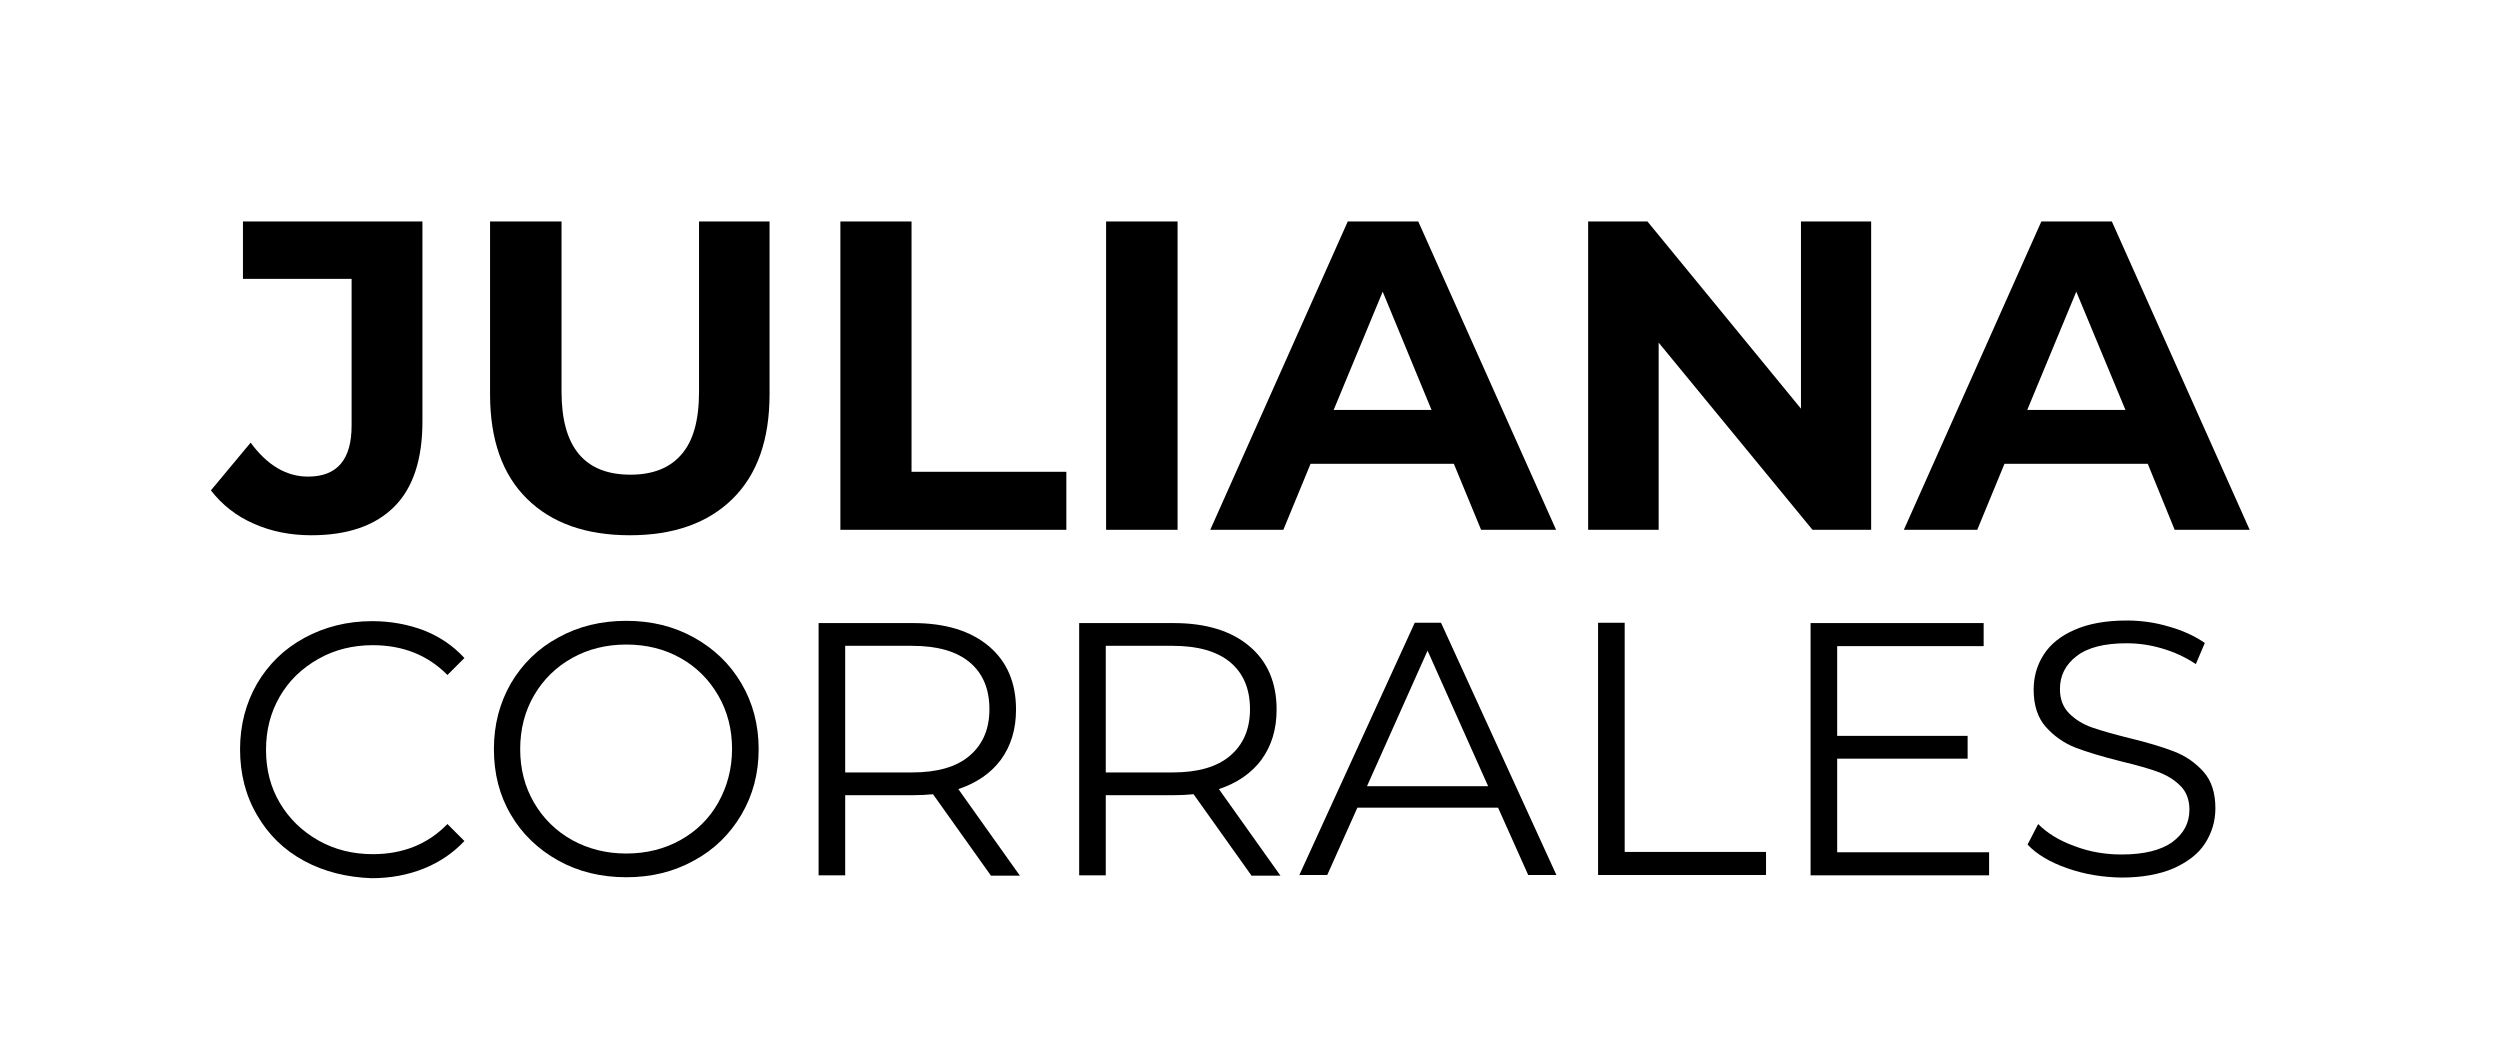 <?xml version="1.0" encoding="utf-8"?>
<!-- Generator: Adobe Illustrator 22.0.1, SVG Export Plug-In . SVG Version: 6.00 Build 0)  -->
<svg version="1.1" id="Layer_1" xmlns="http://www.w3.org/2000/svg" xmlns:xlink="http://www.w3.org/1999/xlink" x="0px" y="0px"
	 viewBox="0 0 780 327.6" style="enable-background:new 0 0 780 327.6;" xml:space="preserve">
<style type="text/css">
	.st0{fill:#56D9DD;}
	.st1{fill:#9BFEF1;}
	.st2{fill:#4685B7;}
	.st3{fill:#55BDD3;}
	.st4{fill:#308087;}
	.st5{fill:#DAFFFB;}
	.st6{fill:#50F8E5;}
	.st7{fill:#32988A;}
	.st8{fill:#00BAE4;}
	.st9{fill:#4EA6C6;}
	.st10{fill:#008BCF;}
	.st11{fill:#7FFCF5;}
	.st12{fill:#3BDECD;}
	.st13{fill:#345F85;}
	.st14{fill:#01B1DD;}
	.st15{fill:#D8F6FE;}
	.st16{fill:#97FEF6;}
	.st17{fill:#DBECEC;}
	.st18{fill:#68F9E1;}
	.st19{fill:#DCFFF6;}
	.st20{fill:#1DFAF8;}
	.st21{fill:#D7F9F4;}
	.st22{fill:#BFECE6;}
	.st23{fill:#E3FEFB;}
	.st24{fill:#294A6C;}
	.st25{fill:#59E3D2;}
	.st26{fill:#4AACBC;}
	.st27{fill:#54ACCB;}
	.st28{fill:#3292A5;}
	.st29{fill:#08B6EF;}
	.st30{fill:#7EE8EC;}
	.st31{fill:#007CD3;}
	.st32{fill:#CBF4F9;}
	.st33{fill:#01C7E8;}
	.st34{fill:#A1F0ED;}
	.st35{fill:#E1E7E9;}
	.st36{fill:#63CFE2;}
	.st37{fill:#358E8C;}
	.st38{fill:#57958D;}
	.st39{fill:#04B4EA;}
	.st40{fill:#38838F;}
	.st41{fill:#3CEAF9;}
	.st42{fill:#57E3D6;}
	.st43{fill:#BEFAF2;}
	.st44{fill:#6AA0E1;}
	.st45{fill:#0696EC;}
	.st46{fill:#9DFBE4;}
	.st47{fill:#DCEAEB;}
	.st48{fill:#B3C5CE;}
	.st49{fill:#D4FEF8;}
	.st50{fill:#82E1F7;}
	.st51{fill:#A6CFD0;}
	.st52{fill:#0355C0;}
	.st53{fill:#C8FEEE;}
	.st54{fill:#D6EEEE;}
	.st55{fill:#85E6E1;}
	.st56{fill:#B0FDFC;}
	.st57{fill:#76A8A6;}
	.st58{fill:#CFFEF1;}
	.st59{fill:#53D7FE;}
	.st60{fill:#0B8FE9;}
	.st61{fill:#4DF2D4;}
	.st62{fill:#BBDDDD;}
	.st63{fill:#90A1B2;}
	.st64{fill:#73FCFA;}
	.st65{fill:#71C5D1;}
	.st66{fill:#3DDDF9;}
	.st67{fill:#B6FBF7;}
	.st68{fill:#61F0E0;}
	.st69{fill:#A7EAFE;}
	.st70{fill:#B2F1FD;}
	.st71{fill:#0E42A0;}
	.st72{fill:#65B7B5;}
	.st73{fill:#4EDDFD;}
	.st74{fill:#C1F9FD;}
	.st75{fill:#B8DAD9;}
	.st76{fill:#7BF5D0;}
	.st77{fill:#C9F8FE;}
	.st78{fill:#74D8FD;}
	.st79{fill:#A6EAFE;}
	.st80{fill:#26D4E9;}
	.st81{fill:#59D0FD;}
	.st82{fill:#B7F1FE;}
	.st83{fill:#91E1D8;}
	.st84{fill:#C7E7E9;}
	.st85{fill:#2E517B;}
	.st86{fill:#628B98;}
	.st87{fill:#95AEB6;}
	.st88{fill:#ACE2DD;}
	.st89{fill:#79F7FC;}
	.st90{fill:#CBFFED;}
	.st91{fill:#11B1F0;}
	.st92{fill:#B5FDF4;}
	.st93{fill:#1AD6E3;}
	.st94{fill:#62FAFC;}
	.st95{fill:#7ABBB8;}
	.st96{fill:#8FDED1;}
	.st97{fill:#0E478E;}
	.st98{fill:#2E796A;}
	.st99{fill:#75B3B9;}
	.st100{fill:#C3E8E1;}
	.st101{fill:#CAEEFC;}
	.st102{fill:#44D6FA;}
	.st103{fill:#4C96AE;}
	.st104{fill:#1F7F7E;}
	.st105{fill:#87CFC0;}
	.st106{fill:#87EEF5;}
	.st107{fill:#70E7EC;}
	.st108{fill:#5DA3B8;}
	.st109{fill:#C5FEE8;}
	.st110{fill:#28BAAF;}
	.st111{fill:#59DFFC;}
	.st112{fill:#AAEFFE;}
	.st113{fill:#BFEEFE;}
	.st114{fill:#BDECFE;}
	.st115{fill:#669991;}
	.st116{fill:#6FC8C7;}
	.st117{fill:#94FEE1;}
	.st118{fill:#65A7A6;}
	.st119{fill:#50DCC5;}
	.st120{fill:#96E0FC;}
	.st121{fill:#99F0F9;}
	.st122{fill:#48B2A4;}
	.st123{fill:#5AB7AD;}
	.st124{fill:#ADF7E0;}
	.st125{fill:#52E9FA;}
	.st126{fill:#67E4FD;}
	.st127{fill:#2C706B;}
	.st128{fill:#59CFFC;}
	.st129{fill:#A6F7F9;}
	.st130{fill:#7FEBE7;}
	.st131{fill:#79DEEC;}
	.st132{fill:#68E3F7;}
	.st133{fill:#23857D;}
	.st134{fill:#6EBAB3;}
	.st135{fill:#69F9C0;}
	.st136{fill:#A3DFDB;}
	.st137{fill:#72ECFD;}
	.st138{fill:#62FAEA;}
	.st139{fill:#B7FFEC;}
	.st140{fill:#4F9DBE;}
	.st141{fill:#61B9D5;}
	.st142{fill:#80E8F6;}
	.st143{fill:#8AFCEA;}
	.st144{fill:#FEFEFE;}
	.st145{fill:#6AFBE9;}
	.st146{fill:#86FEEC;}
	.st147{fill:#BEFFF6;}
	.st148{fill:#D5FFF8;}
	.st149{fill:#E0FEF8;}
	.st150{fill:#2C8387;}
	.st151{fill:#37679A;}
	.st152{fill:#9AC4E9;}
	.st153{fill:#2B5781;}
	.st154{fill:#87B6DA;}
	.st155{fill:#437FB3;}
	.st156{fill:#417BA8;}
	.st157{fill:#32698E;}
	.st158{fill:#2E5D84;}
	.st159{fill:#2A637D;}
	.st160{fill:#8DC9EC;}
	.st161{fill:#3FB0A3;}
	.st162{fill:#234468;}
	.st163{fill:#68A4C3;}
	.st164{fill:#90C7CE;}
	.st165{fill:#B0E1E0;}
	.st166{fill:#BCE7E4;}
	.st167{fill:#3FD1AE;}
	.st168{fill:#4BDEB9;}
	.st169{fill:#96F5E9;}
	.st170{fill:#D0FCF7;}
	.st171{fill:#40D3BA;}
	.st172{fill:#AEF7E7;}
	.st173{fill:#286D7E;}
	.st174{fill:#3AAAA3;}
	.st175{fill:#31858B;}
	.st176{fill:#295A6D;}
	.st177{fill:#43BBB4;}
	.st178{fill:#4DCABF;}
	.st179{fill:#01C3F3;}
	.st180{fill:#009FCA;}
	.st181{fill:#01CFDF;}
	.st182{fill:#01C0CC;}
	.st183{fill:#70E3FE;}
	.st184{fill:#4D90BF;}
	.st185{fill:#3BBCC2;}
	.st186{fill:#3CA1B8;}
	.st187{fill:#4680B7;}
	.st188{fill:#57E5F2;}
	.st189{fill:#58BEE0;}
	.st190{fill:#0078BB;}
	.st191{fill:#009DDB;}
	.st192{fill:#00A2E6;}
	.st193{fill:#006EC1;}
	.st194{fill:#00ADEF;}
	.st195{fill:#16A6ED;}
	.st196{fill:#63FEF1;}
	.st197{fill:#AEFEF8;}
	.st198{fill:#C6FCFC;}
	.st199{fill:#52F2DD;}
	.st200{fill:#2B775F;}
	.st201{fill:#B0DCDB;}
	.st202{fill:#3CAD88;}
	.st203{fill:#244F6D;}
	.st204{fill:#83ACBE;}
	.st205{fill:#96CBCF;}
	.st206{fill:#7AE1FD;}
	.st207{fill:#C8F4FE;}
	.st208{fill:#70E2FC;}
	.st209{fill:#C1F4FE;}
	.st210{fill:#008FCC;}
	.st211{fill:#A7EDFE;}
	.st212{fill:#0199D1;}
	.st213{fill:#70DFFE;}
	.st214{fill:#C1F3FE;}
	.st215{fill:#E4F9FE;}
	.st216{fill:#8DE8FE;}
	.st217{fill:#6DE1FD;}
	.st218{fill:#97EDFE;}
	.st219{fill:#23CBF7;}
	.st220{fill:#29F8F3;}
	.st221{fill:#447788;}
	.st222{fill:#91B9BF;}
	.st223{fill:#5CA0AE;}
	.st224{fill:#63C2BF;}
	.st225{fill:#9BC0D2;}
	.st226{fill:#8FC6C2;}
	.st227{fill:#A4FEEE;}
	.st228{fill:#A5FFE2;}
	.st229{fill:#3BFAEE;}
	.st230{fill:#11E9E6;}
	.st231{fill:#90FDF3;}
	.st232{fill:#86FDF7;}
	.st233{fill:#CAFEFB;}
	.st234{fill:#A6FDFC;}
	.st235{fill:#CDF6F0;}
	.st236{fill:#66B8AD;}
	.st237{fill:#63B09F;}
	.st238{fill:#3D7F99;}
	.st239{fill:#1E3C55;}
	.st240{fill:#84ACB5;}
	.st241{fill:#BDD9DF;}
	.st242{fill:#5E7488;}
	.st243{fill:#9DBEC7;}
	.st244{fill:#48637E;}
	.st245{fill:#93B8BD;}
	.st246{fill:#749DA7;}
	.st247{fill:#567D94;}
	.st248{fill:#A3C8C9;}
	.st249{fill:#99C0BD;}
	.st250{fill:#B4D0CE;}
	.st251{fill:#3E91A9;}
	.st252{fill:#3CB9B4;}
	.st253{fill:#4398AC;}
	.st254{fill:#73E4E2;}
	.st255{fill:#30B2B0;}
	.st256{fill:#FAFEFE;}
	.st257{fill:#356D92;}
	.st258{fill:#4585AF;}
	.st259{fill:#DCFDF7;}
	.st260{fill:#70E9E7;}
	.st261{fill:#DAFCF9;}
	.st262{fill:#56E8F0;}
	.st263{fill:#BAF9FB;}
	.st264{fill:#32B7B9;}
	.st265{fill:#7AEBF3;}
	.st266{fill:#B0FEF0;}
	.st267{fill:#5CD8E5;}
	.st268{fill:#8AEAF2;}
	.st269{fill:#54D6FD;}
	.st270{fill:#005BAB;}
	.st271{fill:#06ADF6;}
	.st272{fill:#CDFEF4;}
	.st273{fill:#89FCEA;}
	.st274{fill:#59F2E9;}
	.st275{fill:#2E7F89;}
	.st276{fill:#8ED2DD;}
	.st277{fill:#89F6E9;}
	.st278{fill:#36A5A3;}
	.st279{fill:#56F4E1;}
	.st280{fill:#408594;}
	.st281{fill:#6DB7CD;}
	.st282{fill:#47A4BB;}
	.st283{fill:#F8FDFD;}
	.st284{fill:#7EAA9E;}
	.st285{fill:#E1ECED;}
	.st286{fill:#A2C4BF;}
	.st287{fill:#296268;}
	.st288{fill:#CFF6FE;}
	.st289{fill:#45DDFD;}
	.st290{fill:#8FCCC9;}
	.st291{fill:#92FAFB;}
	.st292{fill:#03BDCB;}
	.st293{fill:#B1FAFC;}
	.st294{fill:#399E87;}
	.st295{fill:#75F8E6;}
	.st296{fill:#E9FEFA;}
	.st297{fill:#159BB5;}
	.st298{fill:#4CDCBF;}
	.st299{fill:#73C3E5;}
	.st300{fill:#47EADC;}
	.st301{fill:#025593;}
	.st302{fill:#067CE7;}
	.st303{fill:#004ABE;}
	.st304{fill:#0BA3D7;}
	.st305{fill:#DBFDF6;}
	.st306{fill:#74E6E8;}
	.st307{fill:#2E717F;}
	.st308{fill:#98FDF1;}
	.st309{fill:#6ED1FD;}
	.st310{fill:#1BA7F9;}
	.st311{fill:#5FEFDB;}
	.st312{fill:#79F5DD;}
	.st313{fill:#25F7FA;}
	.st314{fill:#2FF8FD;}
	.st315{fill:#4CCEAF;}
	.st316{fill:#4FE4D4;}
	.st317{fill:#0273DE;}
	.st318{fill:#00439C;}
	.st319{fill:#C0EEFE;}
	.st320{fill:#0062C2;}
	.st321{fill:#0051B5;}
	.st322{fill:#97DFFC;}
	.st323{fill:#37BFBE;}
	.st324{fill:#418AA8;}
	.st325{fill:#3E83A5;}
	.st326{fill:#4E6681;}
	.st327{fill:#CDE1E3;}
	.st328{fill:#B9EEF7;}
	.st329{fill:#2F6775;}
	.st330{fill:#05B4E9;}
	.st331{fill:#1483A8;}
	.st332{fill:#6BD0FE;}
	.st333{fill:#EBFEF7;}
	.st334{fill:#E7FEF7;}
	.st335{fill:#32BCA1;}
	.st336{fill:#D1FEEC;}
	.st337{fill:#2CD1FC;}
	.st338{fill:#2D877C;}
	.st339{fill:#4BF3DA;}
	.st340{fill:#F3FEFC;}
	.st341{fill:#ECFEFD;}
	.st342{fill:#84FEE2;}
	.st343{fill:#4286B2;}
	.st344{fill:#3FBDBE;}
	.st345{fill:#D1FCFC;}
	.st346{fill:#52EBD7;}
	.st347{fill:#F4FEFC;}
	.st348{fill:#C9FEF5;}
	.st349{fill:#113F44;}
	.st350{fill:#4FA7D0;}
	.st351{fill:#A5DDDC;}
	.st352{fill:#8CCEE8;}
	.st353{fill:#8EDEED;}
	.st354{fill:#4EA5B9;}
	.st355{fill:#84E4F0;}
	.st356{fill:#528BB3;}
	.st357{fill:#58A3AF;}
	.st358{fill:#5BABBE;}
	.st359{fill:#83DBE9;}
	.st360{fill:#81E8E3;}
	.st361{fill:#D9F6EE;}
	.st362{fill:#CDEFE8;}
	.st363{fill:#A9D7F5;}
	.st364{fill:#D6F3F3;}
	.st365{fill:#BAD2CE;}
	.st366{fill:#48F4E1;}
	.st367{fill:#7CD3C7;}
	.st368{fill:#60C3C1;}
	.st369{fill:#234263;}
	.st370{fill:#398393;}
	.st371{fill:#CBEDE9;}
	.st372{fill:#008ECB;}
	.st373{fill:#85ECFD;}
	.st374{fill:#40DDFD;}
	.st375{fill:#47E0FC;}
	.st376{fill:#3BDFFB;}
	.st377{fill:#1ADAEB;}
	.st378{fill:#38F2F7;}
	.st379{fill:#2EEFF5;}
	.st380{fill:#8DF2FC;}
	.st381{fill:#64D1E5;}
	.st382{fill:#85E8F6;}
	.st383{fill:#73D7ED;}
	.st384{fill:#7EF7EA;}
	.st385{fill:#86FAF2;}
	.st386{fill:#5FF9EA;}
	.st387{fill:#66F8E7;}
	.st388{fill:#48DDE9;}
	.st389{fill:#94FDF4;}
	.st390{fill:#C7FAFD;}
	.st391{fill:#005D9B;}
	.st392{fill:#018ED4;}
	.st393{fill:#0BB6AC;}
	.st394{fill:#23EFEB;}
	.st395{fill:#26C8A9;}
	.st396{fill:#1DEDE9;}
	.st397{fill:#628DA4;}
	.st398{fill:#8CB5BF;}
	.st399{fill:#9EC2CF;}
	.st400{fill:#608A9C;}
	.st401{fill:#20405D;}
	.st402{fill:#A2CCE0;}
	.st403{fill:#6794A0;}
	.st404{fill:#8FB5C0;}
	.st405{fill:#93C2C6;}
	.st406{fill:#38D0FD;}
	.st407{fill:#42D4FE;}
	.st408{fill:#45D5FD;}
	.st409{fill:#1CBDF2;}
	.st410{fill:#3DD4FB;}
	.st411{fill:#0398DB;}
	.st412{fill:#2D8681;}
	.st413{fill:#3A89A2;}
	.st414{fill:#2B6776;}
	.st415{fill:#6C99B0;}
	.st416{fill:#9CBECF;}
	.st417{fill:#B4D5D9;}
	.st418{fill:#C4E8E8;}
	.st419{fill:#91BAC8;}
	.st420{fill:#21B791;}
	.st421{fill:#A2FEF4;}
	.st422{fill:#69FEF2;}
	.st423{fill:#3AE2BE;}
	.st424{fill:#91B6BA;}
	.st425{fill:#72EDE7;}
	.st426{fill:#EEFEFA;}
	.st427{fill:#DEFEF7;}
	.st428{fill:#6FD8E4;}
	.st429{fill:#7FE7E8;}
	.st430{fill:#219A98;}
	.st431{fill:#53F4D7;}
	.st432{fill:#69F5E2;}
	.st433{fill:#42F8BF;}
	.st434{fill:#6AF2DD;}
	.st435{fill:#88F2F6;}
	.st436{fill:#3DEFCE;}
	.st437{fill:#01518F;}
	.st438{fill:#02A2EE;}
	.st439{fill:#7BD8FC;}
	.st440{fill:#93CCEF;}
	.st441{fill:#8AE1FE;}
	.st442{fill:#407C8C;}
	.st443{fill:#ABD2E5;}
	.st444{fill:#EEF9F9;}
	.st445{fill:#068BB2;}
	.st446{fill:#015A81;}
	.st447{fill:#E9FDFD;}
	.st448{fill:#0061B0;}
	.st449{fill:#00387B;}
	.st450{fill:#00349B;}
	.st451{fill:#00296E;}
	.st452{fill:#002B6E;}
	.st453{fill:#E8F7FE;}
	.st454{fill:#0355CD;}
	.st455{fill:#025AD5;}
	.st456{fill:#02297D;}
	.st457{fill:#012275;}
	.st458{fill:#2F6C7B;}
	.st459{fill:#B9F2E1;}
	.st460{fill:#ADFEEA;}
	.st461{fill:#BBFCEF;}
	.st462{fill:#0173AD;}
	.st463{fill:#008BCB;}
	.st464{fill:#DCFFF5;}
	.st465{fill:#5A8AA4;}
	.st466{fill:#B5DADC;}
	.st467{fill:#F0FAF9;}
	.st468{fill:#D3EFEB;}
	.st469{fill:#CFE9EA;}
	.st470{fill:#BFE2E7;}
	.st471{fill:#0069B0;}
	.st472{fill:#003C6D;}
	.st473{fill:#023F6A;}
	.st474{fill:#4BD0FA;}
	.st475{fill:#1189C3;}
	.st476{fill:#0E8AC7;}
	.st477{fill:#A3EBFE;}
	.st478{fill:#E7FAFE;}
	.st479{fill:#10B5F5;}
	.st480{fill:#018BCB;}
	.st481{fill:#015D93;}
	.st482{fill:#06A2DB;}
	.st483{fill:#0042BF;}
	.st484{fill:#0056CF;}
	.st485{fill:#0E8CEC;}
	.st486{fill:#0071ED;}
	.st487{fill:#A8C5EE;}
	.st488{fill:#01205D;}
	.st489{fill:#B7D7F2;}
	.st490{fill:#CBDEFB;}
	.st491{fill:#11A6E5;}
	.st492{fill:#C0F1FE;}
	.st493{fill:#0083BF;}
	.st494{fill:#D3F5FE;}
	.st495{fill:#07A0E6;}
	.st496{fill:#004E84;}
	.st497{fill:#002A3F;}
	.st498{fill:#0477B5;}
	.st499{fill:#002833;}
	.st500{fill:#001E2E;}
	.st501{fill:#004F67;}
	.st502{fill:#004E7D;}
	.st503{fill:#002F4B;}
	.st504{fill:#011C23;}
	.st505{fill:#006792;}
	.st506{fill:#005280;}
	.st507{fill:#00486A;}
	.st508{fill:#0166A5;}
	.st509{fill:#004053;}
	.st510{fill:#004B69;}
	.st511{fill:#00476B;}
	.st512{fill:#002F49;}
	.st513{fill:#006E92;}
	.st514{fill:#003145;}
	.st515{fill:#DCEDF3;}
	.st516{fill:#004259;}
	.st517{fill:#113443;}
	.st518{fill:#00709D;}
	.st519{fill:#3990B8;}
	.st520{fill:#284851;}
	.st521{fill:#004F6E;}
	.st522{fill:#007CA5;}
	.st523{fill:#B5C3CA;}
	.st524{fill:#7C98A3;}
	.st525{fill:#57767F;}
	.st526{fill:#B4DDE9;}
	.st527{fill:#3B626C;}
	.st528{fill:#006086;}
	.st529{fill:#0B6996;}
	.st530{fill:#51A0B8;}
	.st531{fill:#ADDAE5;}
	.st532{fill:#8FC5D6;}
	.st533{fill:#65B4CB;}
	.st534{fill:#9AAFBF;}
	.st535{fill:#78B0C9;}
	.st536{fill:#1C96C8;}
	.st537{fill:#083C4E;}
	.st538{fill:#006889;}
	.st539{fill:#5C9AB6;}
	.st540{fill:#2E80A8;}
	.st541{fill:#13566D;}
	.st542{fill:#53A6CA;}
	.st543{fill:#1A90BC;}
	.st544{fill:#89CBDD;}
	.st545{fill:#316075;}
	.st546{fill:#003C4A;}
	.st547{fill:#044857;}
	.st548{fill:#5EA5C3;}
	.st549{fill:#1483AF;}
	.st550{fill:#005979;}
	.st551{fill:#2887A7;}
	.st552{fill:#001921;}
	.st553{fill:#0E2A31;}
	.st554{fill:#005C79;}
	.st555{fill:#00678F;}
	.st556{fill:#003848;}
	.st557{fill:#006B94;}
	.st558{fill:none;}
	.st559{fill:none;stroke:#002A3F;stroke-width:0;stroke-linecap:round;stroke-linejoin:round;}
</style>
<g>
	<path d="M79.2,163.4c-5.5-2.4-9.9-5.9-13.4-10.4l12.4-14.9c5.2,7.1,11.2,10.6,17.9,10.6c9.1,0,13.6-5.3,13.6-15.9V87H75.8V69.1h56
		v62.4c0,11.8-2.9,20.7-8.8,26.6c-5.9,5.9-14.5,8.9-25.9,8.9C90.6,167,84.6,165.8,79.2,163.4z"/>
	<path d="M164.4,155.6c-7.7-7.6-11.5-18.5-11.5-32.6V69.1h22.3v53.1c0,17.2,7.1,25.9,21.5,25.9c7,0,12.3-2.1,15.9-6.3
		c3.7-4.2,5.5-10.7,5.5-19.6V69.1h22V123c0,14.1-3.8,25-11.5,32.6c-7.7,7.6-18.4,11.4-32.1,11.4C182.8,167,172.1,163.2,164.4,155.6z
		"/>
	<path d="M262.1,69.1h22.3v78.1h48.3v18.1h-70.5V69.1z"/>
	<path d="M345.1,69.1h22.3v96.2h-22.3V69.1z"/>
	<path d="M453.6,144.7h-44.7l-8.5,20.6h-22.8l42.9-96.2h22l43,96.2h-23.4L453.6,144.7z M446.6,127.8L431.4,91l-15.3,36.9H446.6z"/>
	<path d="M583.8,69.1v96.2h-18.3l-48-58.4v58.4h-22V69.1H514l47.9,58.4V69.1H583.8z"/>
	<path d="M670.1,144.7h-44.7l-8.5,20.6H594l42.9-96.2h22l43,96.2h-23.4L670.1,144.7z M663.1,127.8L647.8,91l-15.3,36.9H663.1z"/>
</g>
<g>
	<path d="M94.9,268.6c-6.3-3.4-11.2-8.2-14.7-14.3c-3.6-6.1-5.3-13-5.3-20.5c0-7.6,1.8-14.4,5.3-20.5c3.6-6.1,8.5-10.9,14.8-14.3
		c6.3-3.4,13.3-5.2,21.1-5.2c5.8,0,11.2,1,16.2,2.9c5,2,9.1,4.8,12.6,8.6l-5.3,5.3c-6.1-6.2-13.9-9.3-23.3-9.3
		c-6.2,0-11.9,1.4-17,4.3c-5.1,2.9-9.1,6.7-12,11.7c-2.9,5-4.3,10.5-4.3,16.6c0,6.2,1.4,11.7,4.3,16.6c2.9,4.9,6.9,8.8,12,11.7
		c5.1,2.9,10.8,4.3,17,4.3c9.4,0,17.2-3.1,23.3-9.4l5.3,5.3c-3.5,3.7-7.7,6.6-12.7,8.6c-5,2-10.4,3-16.3,3
		C108.2,273.7,101.2,272,94.9,268.6z"/>
	<path d="M174.2,268.5c-6.3-3.5-11.3-8.3-14.8-14.3c-3.6-6.1-5.3-12.9-5.3-20.5c0-7.6,1.8-14.4,5.3-20.5c3.6-6.1,8.5-10.9,14.8-14.3
		c6.3-3.5,13.4-5.2,21.2-5.2s14.8,1.7,21.1,5.2c6.3,3.5,11.2,8.2,14.8,14.3c3.6,6.1,5.4,13,5.4,20.5c0,7.6-1.8,14.4-5.4,20.5
		c-3.6,6.1-8.5,10.9-14.8,14.3c-6.3,3.5-13.3,5.2-21.1,5.2S180.5,272,174.2,268.5z M212.3,262.1c5-2.8,9-6.7,11.8-11.7
		c2.8-5,4.3-10.6,4.3-16.7c0-6.1-1.4-11.7-4.3-16.7c-2.9-5-6.8-8.9-11.8-11.7c-5-2.8-10.6-4.2-16.9-4.2c-6.2,0-11.9,1.4-16.9,4.2
		s-9,6.7-11.9,11.7c-2.9,5-4.3,10.6-4.3,16.7c0,6.2,1.4,11.7,4.3,16.7c2.9,5,6.9,8.9,11.9,11.7c5.1,2.8,10.7,4.2,16.9,4.2
		C201.6,266.3,207.3,264.9,212.3,262.1z"/>
	<path d="M309.1,273.1l-18-25.3c-2,0.2-4.1,0.3-6.3,0.3h-21.1v25h-8.3v-78.7h29.5c10,0,17.9,2.4,23.6,7.2c5.7,4.8,8.5,11.4,8.5,19.8
		c0,6.2-1.6,11.3-4.7,15.6c-3.1,4.2-7.6,7.3-13.3,9.2l19.2,27H309.1z M302.5,235.8c4.1-3.5,6.2-8.3,6.2-14.5
		c0-6.4-2.1-11.3-6.2-14.7c-4.1-3.4-10.1-5.1-17.9-5.1h-20.9V241h20.9C292.4,241,298.4,239.3,302.5,235.8z"/>
	<path d="M390.4,273.1l-18-25.3c-2,0.2-4.1,0.3-6.3,0.3H345v25h-8.3v-78.7h29.5c10,0,17.9,2.4,23.6,7.2c5.7,4.8,8.5,11.4,8.5,19.8
		c0,6.2-1.6,11.3-4.7,15.6c-3.1,4.2-7.6,7.3-13.3,9.2l19.2,27H390.4z M383.8,235.8c4.1-3.5,6.2-8.3,6.2-14.5
		c0-6.4-2.1-11.3-6.2-14.7c-4.1-3.4-10.1-5.1-17.9-5.1H345V241h20.9C373.7,241,379.7,239.3,383.8,235.8z"/>
	<path d="M467.4,252h-43.9l-9.4,21h-8.7l36-78.7h8.2l36,78.7h-8.8L467.4,252z M464.3,245.3L445.4,203l-18.9,42.3H464.3z"/>
	<path d="M498.6,194.3h8.3v71.5h44.1v7.2h-52.4V194.3z"/>
	<path d="M620.6,265.9v7.2h-55.7v-78.7h54v7.2h-45.7v28h40.7v7.1h-40.7v29.2H620.6z"/>
	<path d="M645,270.9c-5.4-1.9-9.5-4.3-12.4-7.4l3.3-6.4c2.8,2.8,6.6,5.2,11.4,6.9c4.7,1.8,9.6,2.6,14.6,2.6c7,0,12.3-1.3,15.9-3.9
		c3.5-2.6,5.3-5.9,5.3-10.1c0-3.1-1-5.7-2.9-7.5c-1.9-1.9-4.3-3.3-7-4.3s-6.6-2.1-11.6-3.3c-5.9-1.5-10.6-2.9-14.2-4.3
		c-3.5-1.4-6.5-3.5-9.1-6.4c-2.5-2.8-3.8-6.7-3.8-11.6c0-4,1-7.6,3.1-10.9c2.1-3.3,5.3-5.9,9.7-7.8c4.3-1.9,9.7-2.9,16.2-2.9
		c4.5,0,8.9,0.6,13.2,1.9c4.3,1.2,8,2.9,11.2,5.1l-2.8,6.6c-3.3-2.2-6.8-3.8-10.6-4.9c-3.7-1.1-7.4-1.6-11-1.6
		c-6.9,0-12.1,1.3-15.6,4c-3.5,2.7-5.2,6.1-5.2,10.3c0,3.2,1,5.7,2.9,7.6c1.9,1.9,4.3,3.4,7.2,4.4c2.9,1,6.8,2.1,11.6,3.3
		c5.8,1.4,10.4,2.8,14,4.2c3.6,1.4,6.6,3.5,9.1,6.3c2.5,2.8,3.7,6.6,3.7,11.4c0,4-1.1,7.6-3.2,10.9c-2.1,3.3-5.4,5.8-9.8,7.8
		c-4.4,1.9-9.9,2.9-16.3,2.9C656,273.7,650.4,272.8,645,270.9z"/>
</g>
</svg>
